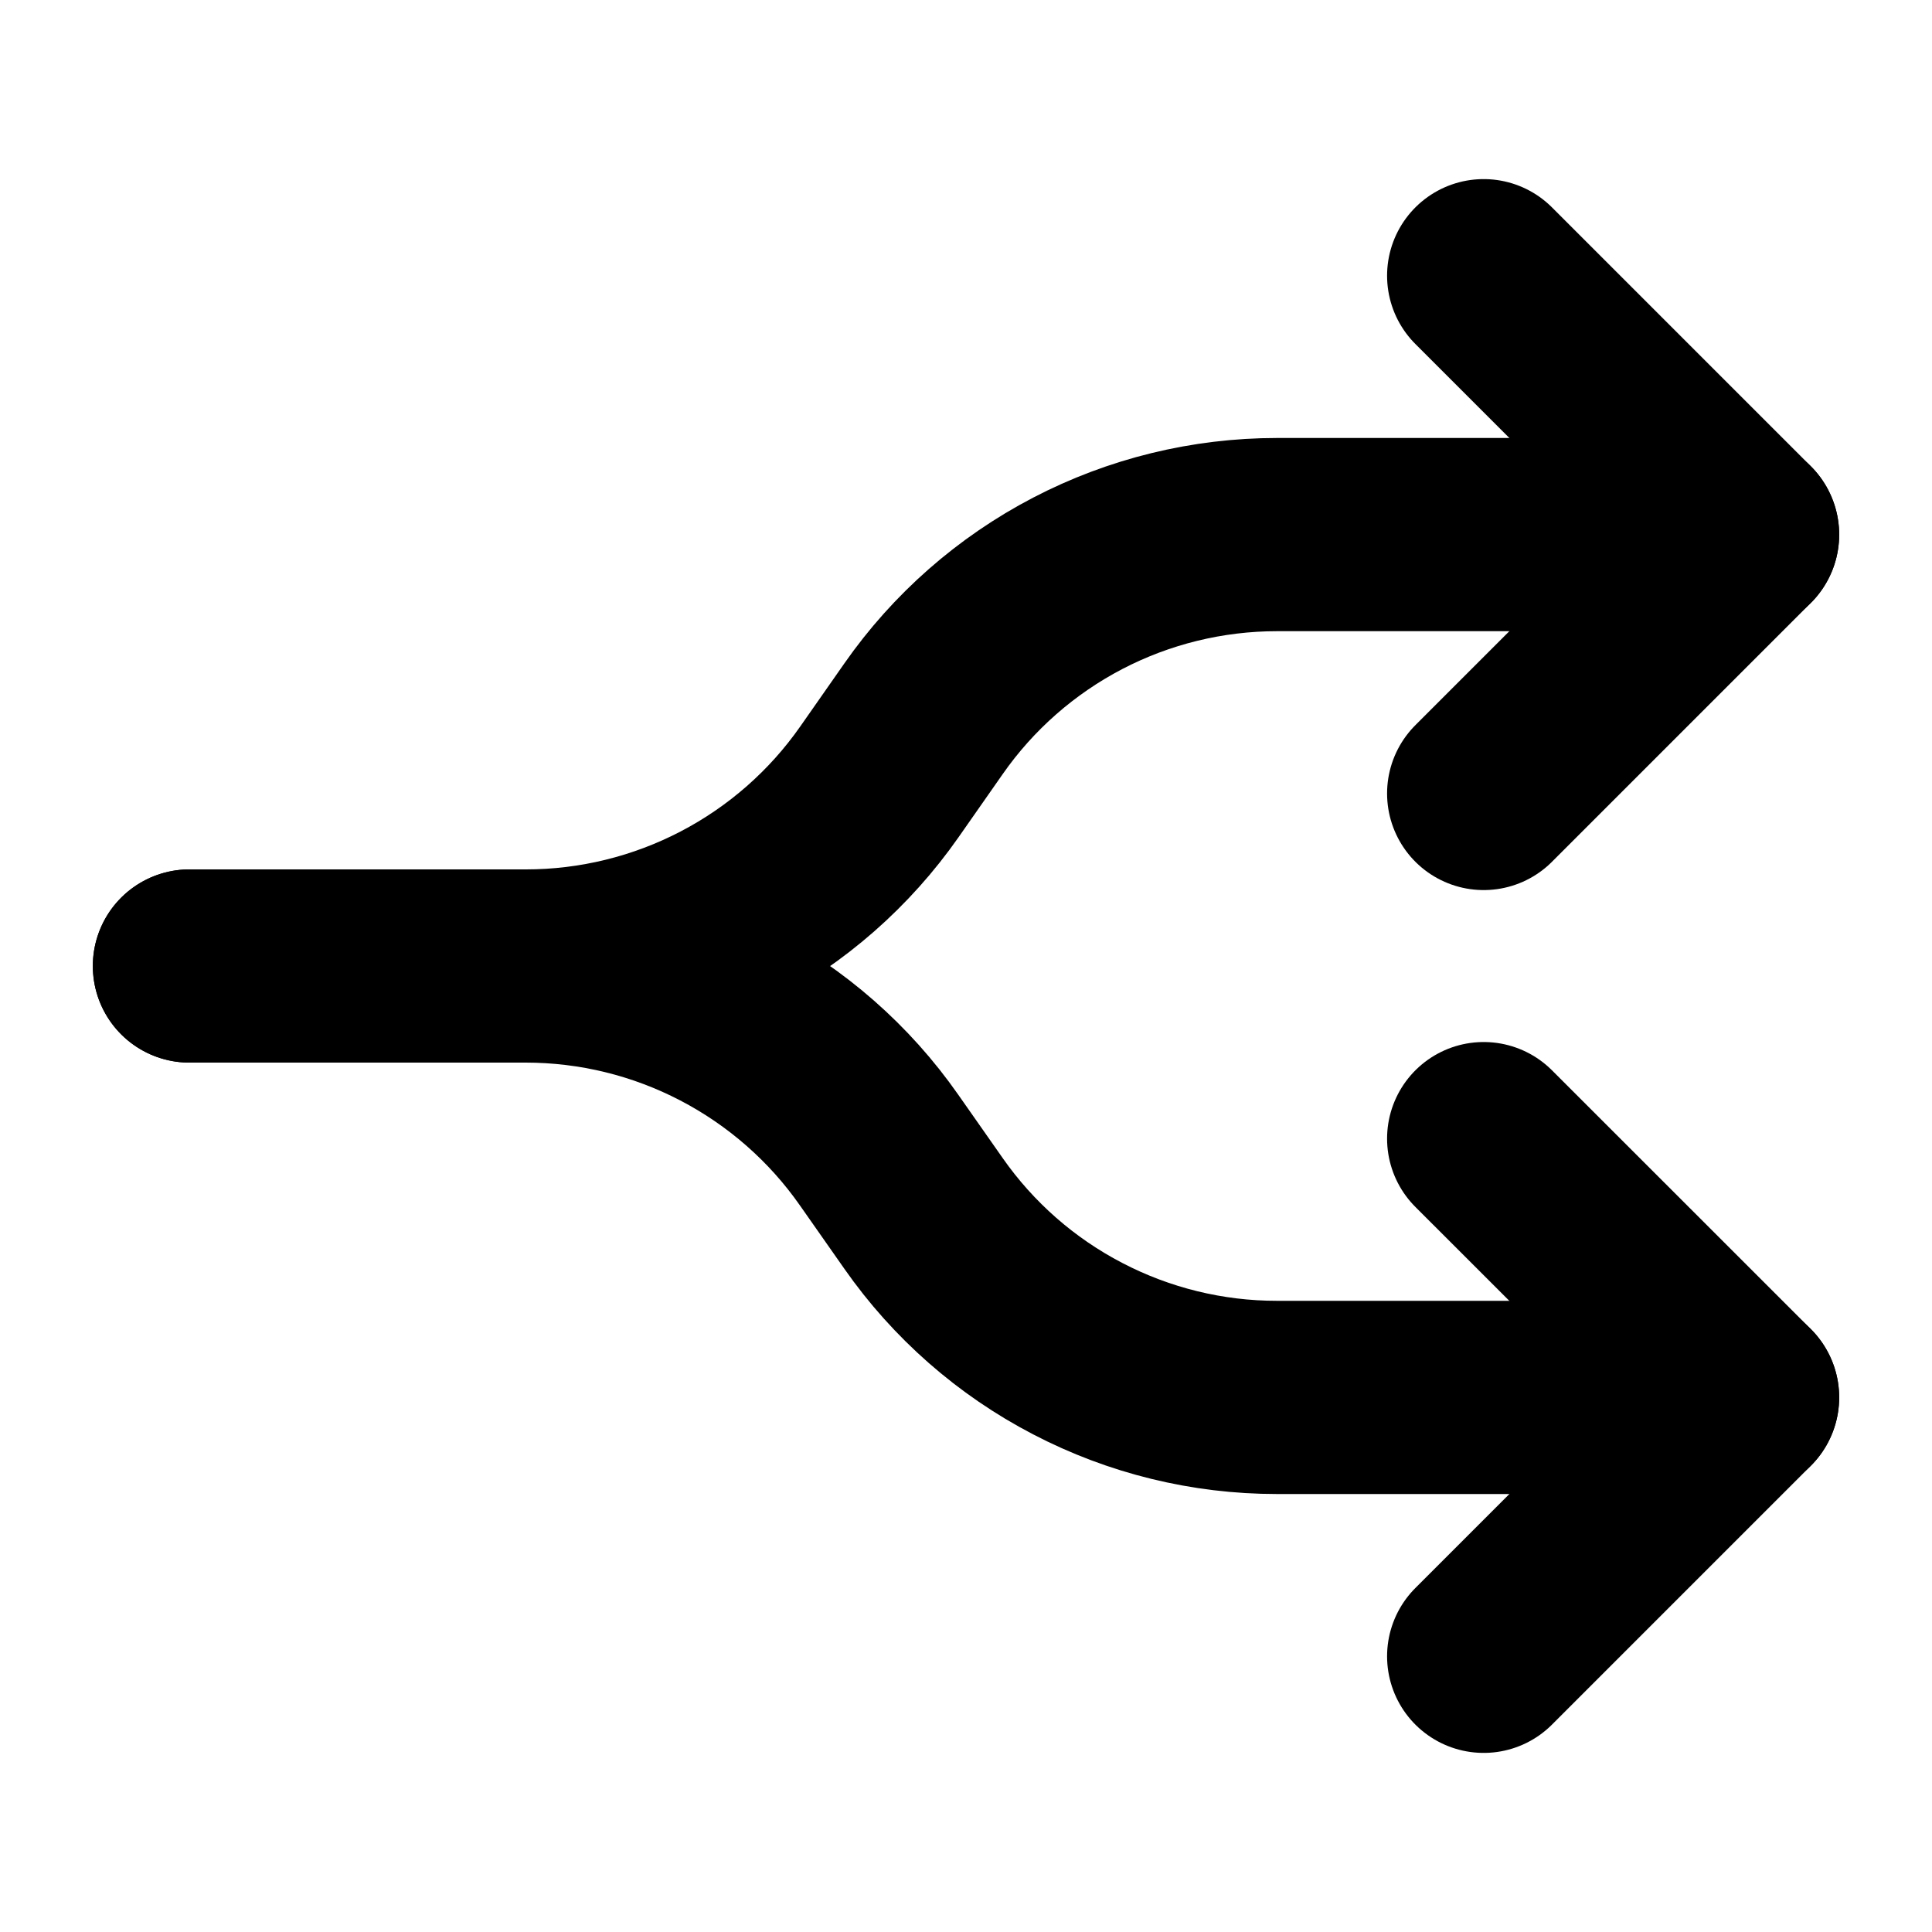 <svg viewBox="0 0 20 20" fill="none" xmlns="http://www.w3.org/2000/svg">
<path d="M18.039 14.466H13.218C12.5 14.466 11.793 14.293 11.156 13.961C10.519 13.63 9.971 13.149 9.56 12.561L9.1 11.905C8.689 11.317 8.141 10.837 7.504 10.505C6.867 10.173 6.16 10 5.442 10H1.961" stroke="currentColor" stroke-width="2" stroke-linecap="round" stroke-linejoin="round"/>
<path d="M18.039 5.534H13.22C12.502 5.534 11.793 5.707 11.156 6.039C10.519 6.371 9.971 6.852 9.56 7.441L9.104 8.093C8.692 8.682 8.145 9.162 7.508 9.494C6.871 9.826 6.163 10 5.445 10H1.961" stroke="currentColor" stroke-width="2" stroke-linecap="round" stroke-linejoin="round"/>
<path d="M15.359 8.214L18.039 5.534L15.359 2.854" stroke="currentColor" stroke-width="2" stroke-linecap="round" stroke-linejoin="round"/>
<path d="M15.359 17.146L18.039 14.466L15.359 11.787" stroke="currentColor" stroke-width="2" stroke-linecap="round" stroke-linejoin="round"/>
</svg>
